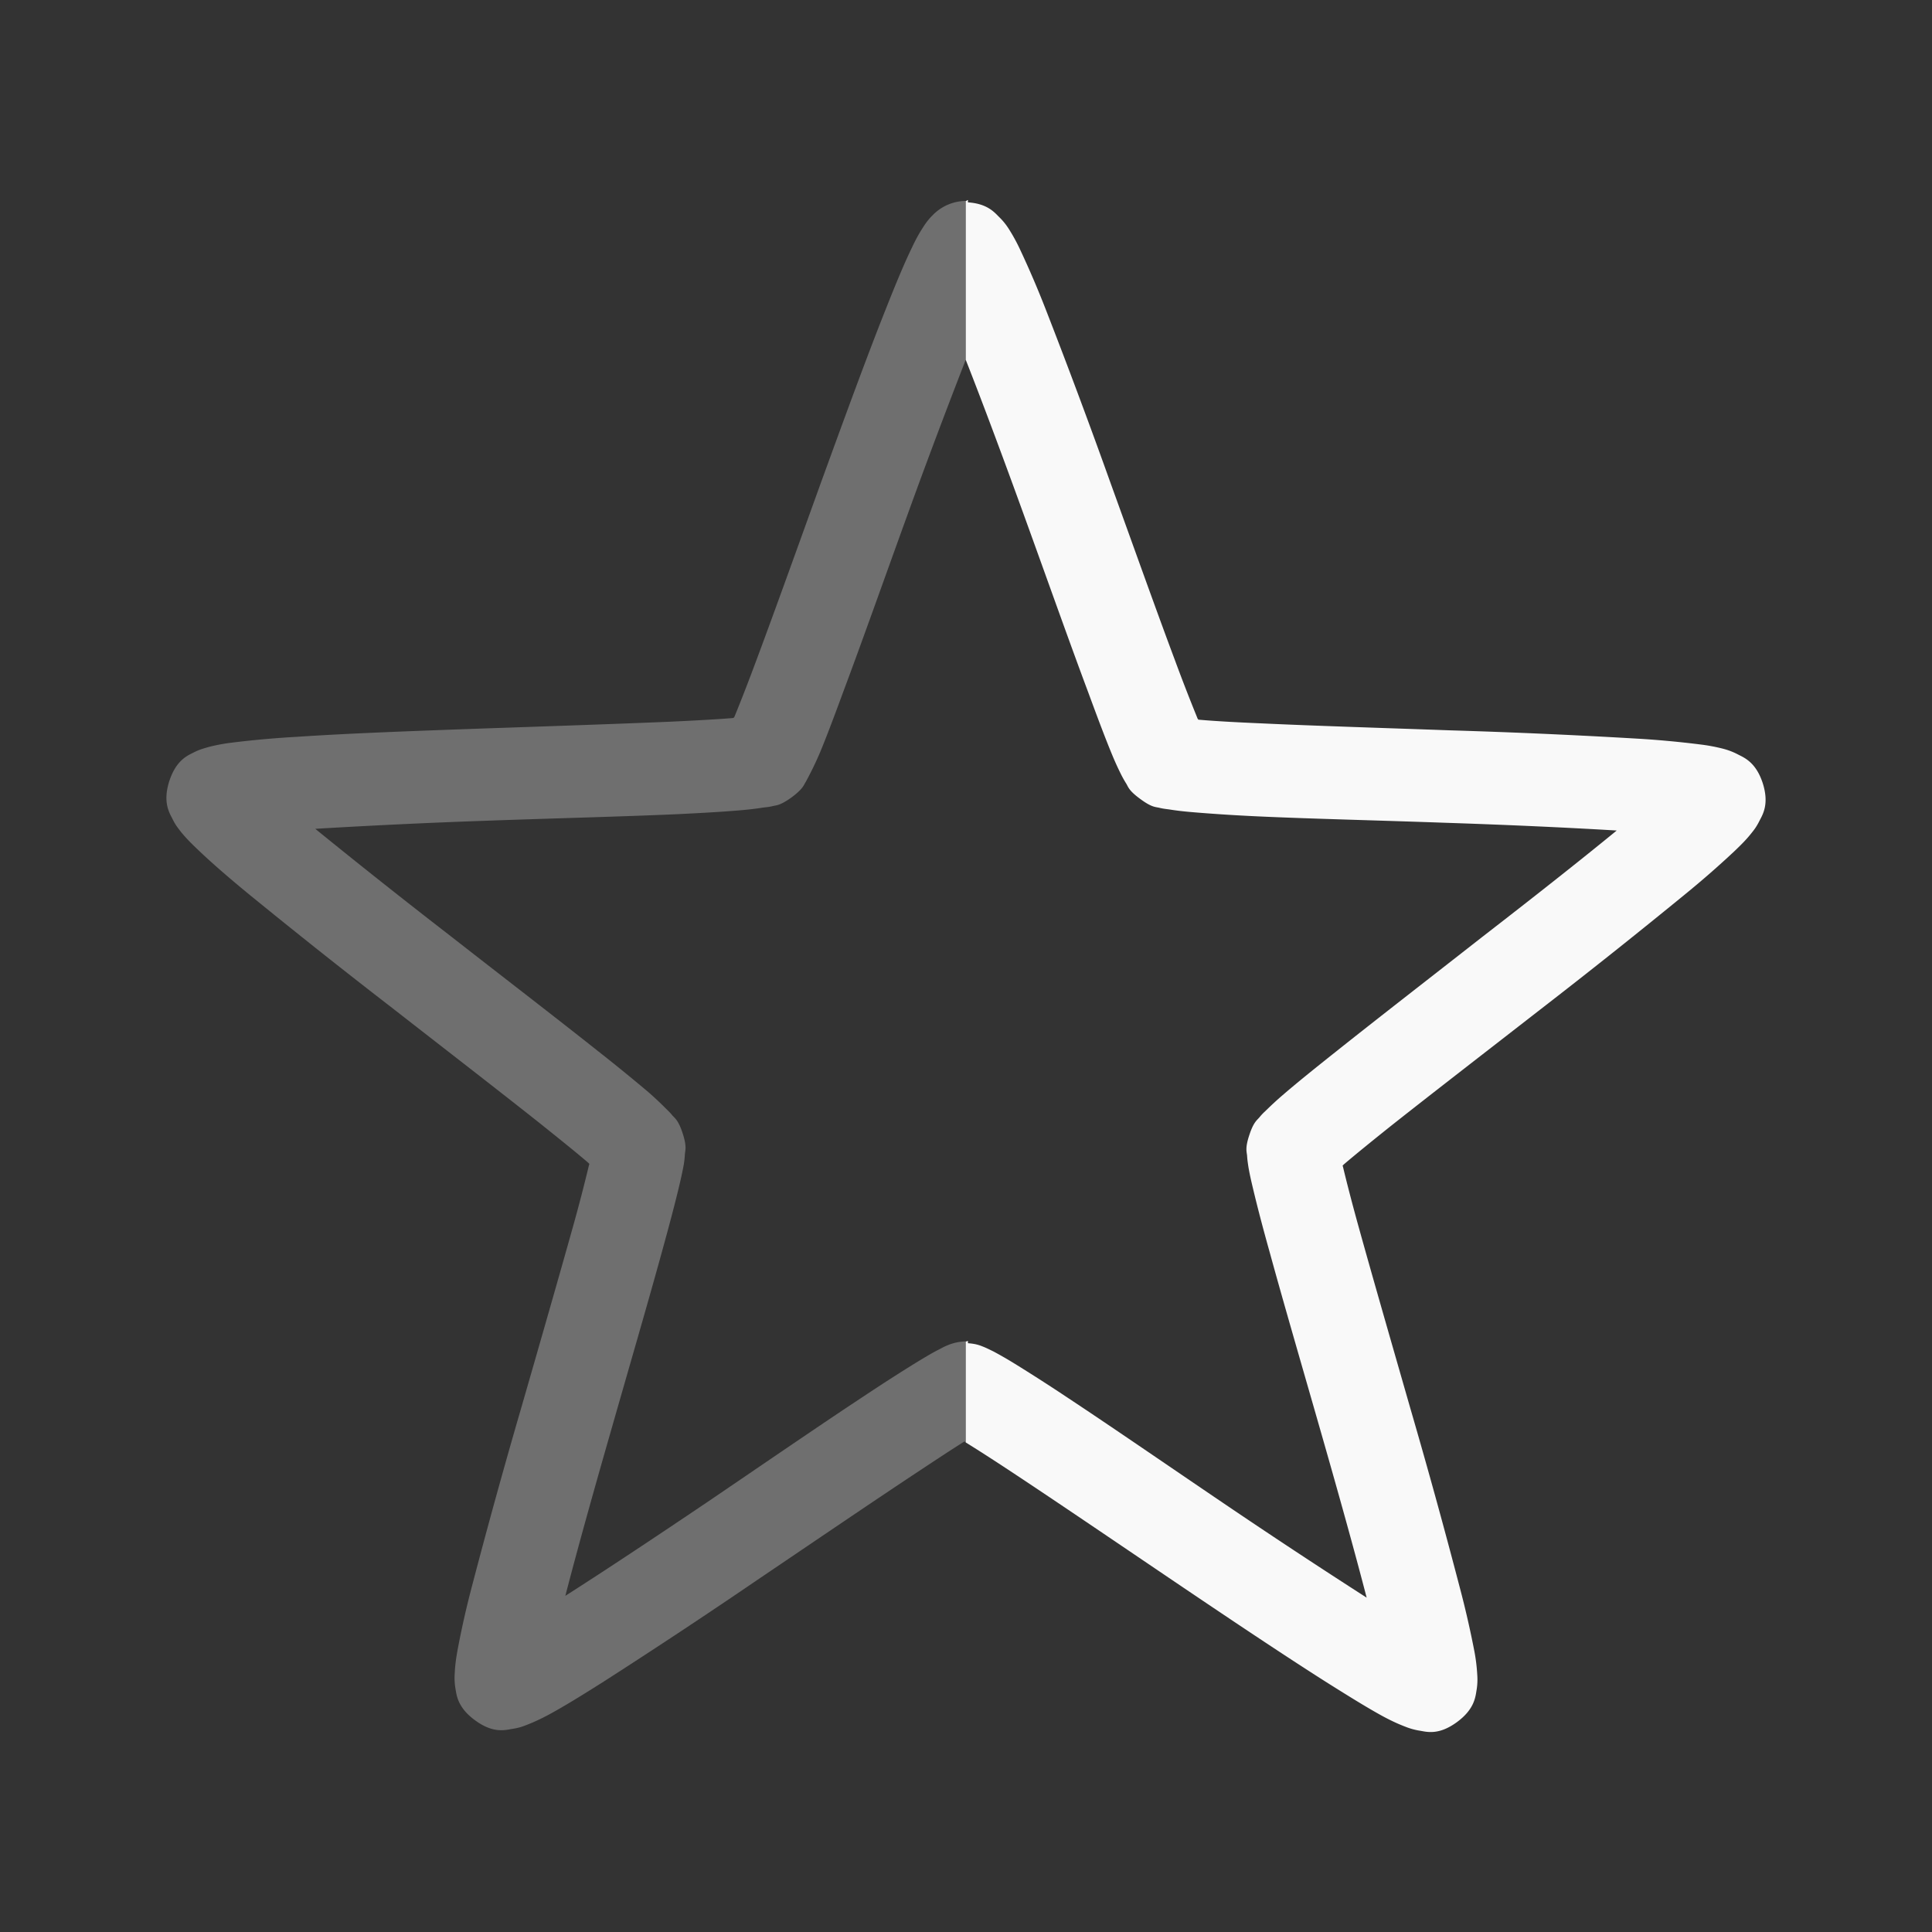 <?xml version="1.0" encoding="UTF-8" standalone="no"?>
<svg
   xmlns:dc="http://purl.org/dc/elements/1.1/"
   xmlns:cc="http://creativecommons.org/ns#"
   xmlns:rdf="http://www.w3.org/1999/02/22-rdf-syntax-ns#"
   xmlns:svg="http://www.w3.org/2000/svg"
   xmlns="http://www.w3.org/2000/svg"
   xmlns:sodipodi="http://sodipodi.sourceforge.net/DTD/sodipodi-0.dtd"
   xmlns:inkscape="http://www.inkscape.org/namespaces/inkscape"
   viewBox="0 0 16 16"
   id="svg6"
   version="1.1"
   sodipodi:docname="semi-starred-symbolic-rtl.svg"
   inkscape:version="0.92.4 (5da689c313, 2019-01-14)">
  <rect x="0" y="0" width="16" height="16" fill="#333333" stroke="none"/>
  <sodipodi:namedview
     pagecolor="#ffffff"
     bordercolor="#666666"
     borderopacity="1"
     objecttolerance="10"
     gridtolerance="10"
     guidetolerance="10"
     inkscape:pageopacity="0"
     inkscape:pageshadow="2"
     inkscape:window-width="1160"
     inkscape:window-height="480"
     id="namedview7"
     showgrid="false"
     inkscape:zoom="14.75"
     inkscape:cx="0.71186441"
     inkscape:cy="8"
     inkscape:window-x="0"
     inkscape:window-y="25"
     inkscape:window-maximized="0"
     inkscape:current-layer="svg6" />
  <defs
     id="defs3051">
    <style
       id="current-color-scheme" />
  </defs>
  <path
     d="M 7.998,1.664 A 0.387,0.387 0 0 0 7.725,1.781 0.532,0.532 0 0 0 7.648,1.877 C 7.611,1.933 7.582,1.987 7.551,2.053 7.488,2.183 7.419,2.349 7.34,2.549 7.181,2.947 6.99,3.471 6.799,3.996 6.609,4.522 6.42,5.05 6.271,5.449 6.197,5.649 6.131,5.817 6.084,5.932 6.082,5.938 6.078,5.94 6.076,5.945 L 6.063,5.947 C 5.939,5.957 5.758,5.967 5.545,5.977 5.119,5.995 4.56,6.014 4.002,6.033 3.443,6.053 2.887,6.073 2.459,6.102 A 7.931,7.931 0 0 0 1.922,6.15 1.459,1.459 0 0 0 1.725,6.187 C 1.692,6.197 1.657,6.205 1.607,6.23 1.557,6.256 1.46,6.291 1.402,6.469 1.345,6.647 1.405,6.735 1.43,6.785 c 0.024,0.05 0.048,0.077 0.068,0.104 0.043,0.052 0.085,0.095 0.137,0.144 0.104,0.1 0.24,0.219 0.406,0.356 a 54.977,54.977 0 0 0 1.209,0.96 c 0.441,0.344 0.885,0.687 1.219,0.952 0.166,0.133 0.308,0.247 0.402,0.328 l 0.01,0.01 -0.004,0.013 a 13.77,13.77 0 0 1 -0.13,0.5 c -0.115,0.411 -0.27,0.951 -0.425,1.489 a 55.386,55.386 0 0 0 -0.412,1.49 7.453,7.453 0 0 0 -0.119,0.525 c -0.013,0.07 -0.022,0.131 -0.025,0.2 a 0.533,0.533 0 0 0 0.005,0.123 c 0.01,0.054 0.014,0.16 0.165,0.269 0.15,0.11 0.25,0.079 0.306,0.07 0.055,-0.008 0.087,-0.02 0.12,-0.033 0.062,-0.024 0.117,-0.05 0.181,-0.084 0.126,-0.068 0.28,-0.163 0.46,-0.277 a 54.794,54.794 0 0 0 1.29,-0.854 c 0.463,-0.313 0.926,-0.628 1.281,-0.863 0.169,-0.112 0.31,-0.205 0.414,-0.27 l 0.002,0.002 0.008,0.006 v -0.836 a 0.407,0.407 0 0 0 -0.146,0.03 c -0.031,0.012 -0.055,0.026 -0.08,0.039 -0.05,0.025 -0.101,0.056 -0.163,0.093 -0.122,0.075 -0.28,0.175 -0.46,0.295 -0.364,0.24 -0.825,0.557 -1.286,0.87 -0.43,0.29 -0.844,0.565 -1.181,0.78 0.1,-0.387 0.234,-0.866 0.377,-1.364 0.153,-0.536 0.31,-1.073 0.425,-1.493 C 5.542,10.149 5.59,9.968 5.623,9.829 5.64,9.758 5.653,9.698 5.663,9.643 A 0.82,0.82 0 0 0 5.672,9.559 C 5.674,9.526 5.69,9.499 5.654,9.387 5.618,9.276 5.589,9.261 5.568,9.237 5.547,9.211 5.528,9.194 5.508,9.174 A 2.745,2.745 0 0 0 5.369,9.044 15.86,15.86 0 0 0 4.945,8.699 C 4.605,8.429 4.16,8.087 3.721,7.744 A 57.718,57.718 0 0 1 2.611,6.864 56.635,56.635 0 0 1 4.027,6.797 C 4.584,6.777 5.145,6.763 5.58,6.744 5.797,6.734 5.982,6.723 6.125,6.711 6.196,6.705 6.257,6.698 6.313,6.689 6.34,6.685 6.367,6.684 6.398,6.676 6.431,6.668 6.46,6.672 6.555,6.604 6.649,6.534 6.655,6.504 6.672,6.477 A 2.789,2.789 0 0 0 6.793,6.227 C 6.848,6.094 6.913,5.921 6.988,5.717 7.141,5.309 7.328,4.78 7.518,4.256 7.688,3.786 7.856,3.344 7.998,2.979 Z"
     id="path850"
     inkscape:connector-curvature="0"
     style="color:#ffffff;fill:#f9f9f9;fill-opacity:0.302;stroke-width:0.57" />
  <path
     d="M 7.998,1.664 V 2.98 c 0.144,0.366 0.312,0.817 0.484,1.292 0.19,0.524 0.377,1.053 0.53,1.461 0.075,0.204 0.14,0.377 0.195,0.51 0.027,0.066 0.053,0.122 0.078,0.172 A 0.914,0.914 0 0 0 9.328,6.491 C 9.345,6.52 9.35,6.549 9.445,6.618 9.54,6.688 9.57,6.682 9.602,6.69 9.634,6.698 9.66,6.7 9.687,6.704 9.743,6.713 9.803,6.72 9.875,6.726 c 0.142,0.012 0.327,0.025 0.545,0.035 0.435,0.02 0.997,0.033 1.553,0.053 0.519,0.017 1.016,0.04 1.416,0.064 -0.31,0.254 -0.701,0.562 -1.112,0.88 -0.438,0.343 -0.882,0.687 -1.222,0.958 -0.17,0.135 -0.315,0.252 -0.424,0.346 a 2.745,2.745 0 0 0 -0.139,0.127 c -0.02,0.019 -0.039,0.036 -0.06,0.062 -0.021,0.026 -0.05,0.039 -0.086,0.15 -0.037,0.111 -0.02,0.14 -0.018,0.172 0.002,0.034 0.006,0.058 0.01,0.086 0.009,0.055 0.022,0.114 0.039,0.184 0.033,0.14 0.08,0.321 0.139,0.531 0.115,0.42 0.272,0.957 0.425,1.492 0.143,0.499 0.277,0.979 0.377,1.365 A 56.688,56.688 0 0 1 10.137,12.452 C 9.675,12.139 9.215,11.822 8.852,11.582 A 14.937,14.937 0 0 0 8.391,11.286 3.17,3.17 0 0 0 8.227,11.192 C 8.202,11.18 8.179,11.168 8.148,11.155 8.122,11.145 8.09,11.129 8.016,11.124 v -0.018 c -0.012,0 -0.008,0.004 -0.018,0.004 v 0.836 c 0.106,0.065 0.253,0.16 0.428,0.276 0.355,0.235 0.818,0.55 1.281,0.863 0.463,0.313 0.927,0.624 1.29,0.854 0.18,0.113 0.333,0.208 0.46,0.277 0.064,0.034 0.119,0.06 0.182,0.084 a 0.547,0.547 0 0 0 0.12,0.033 c 0.055,0.009 0.154,0.04 0.305,-0.07 0.151,-0.11 0.155,-0.215 0.165,-0.27 a 0.532,0.532 0 0 0 0.005,-0.123 1.468,1.468 0 0 0 -0.025,-0.201 7.984,7.984 0 0 0 -0.12,-0.523 55.561,55.561 0 0 0 -0.411,-1.489 C 11.524,11.12 11.368,10.58 11.254,10.169 11.197,9.964 11.152,9.789 11.123,9.667 l -0.004,-0.014 0.01,-0.01 c 0.094,-0.08 0.235,-0.195 0.402,-0.328 0.334,-0.264 0.778,-0.607 1.219,-0.95 A 54.978,54.978 0 0 0 13.959,7.403 7.84,7.84 0 0 0 14.365,7.048 C 14.417,6.998 14.46,6.956 14.502,6.903 14.523,6.877 14.545,6.85 14.57,6.8 14.595,6.75 14.655,6.663 14.598,6.485 14.54,6.308 14.44,6.273 14.391,6.247 A 0.567,0.567 0 0 0 14.275,6.202 1.459,1.459 0 0 0 14.078,6.165 7.889,7.889 0 0 0 13.541,6.116 54.549,54.549 0 0 0 11.998,6.048 C 11.44,6.028 10.881,6.011 10.455,5.991 10.242,5.982 10.062,5.972 9.937,5.961 L 9.924,5.96 C 9.921,5.954 9.918,5.953 9.916,5.946 A 15.215,15.215 0 0 1 9.729,5.464 C 9.579,5.064 9.391,4.536 9.201,4.011 A 54.505,54.505 0 0 0 8.661,2.564 7.903,7.903 0 0 0 8.449,2.069 1.478,1.478 0 0 0 8.352,1.892 0.532,0.532 0 0 0 8.273,1.796 C 8.236,1.759 8.176,1.686 8.016,1.676 V 1.657 c -0.012,0 -0.007,0.007 -0.018,0.008 z"
     id="path22"
     inkscape:connector-curvature="0"
     style="color:#ffffff;fill:#f9f9f9;stroke-width:0.57" />
</svg>
